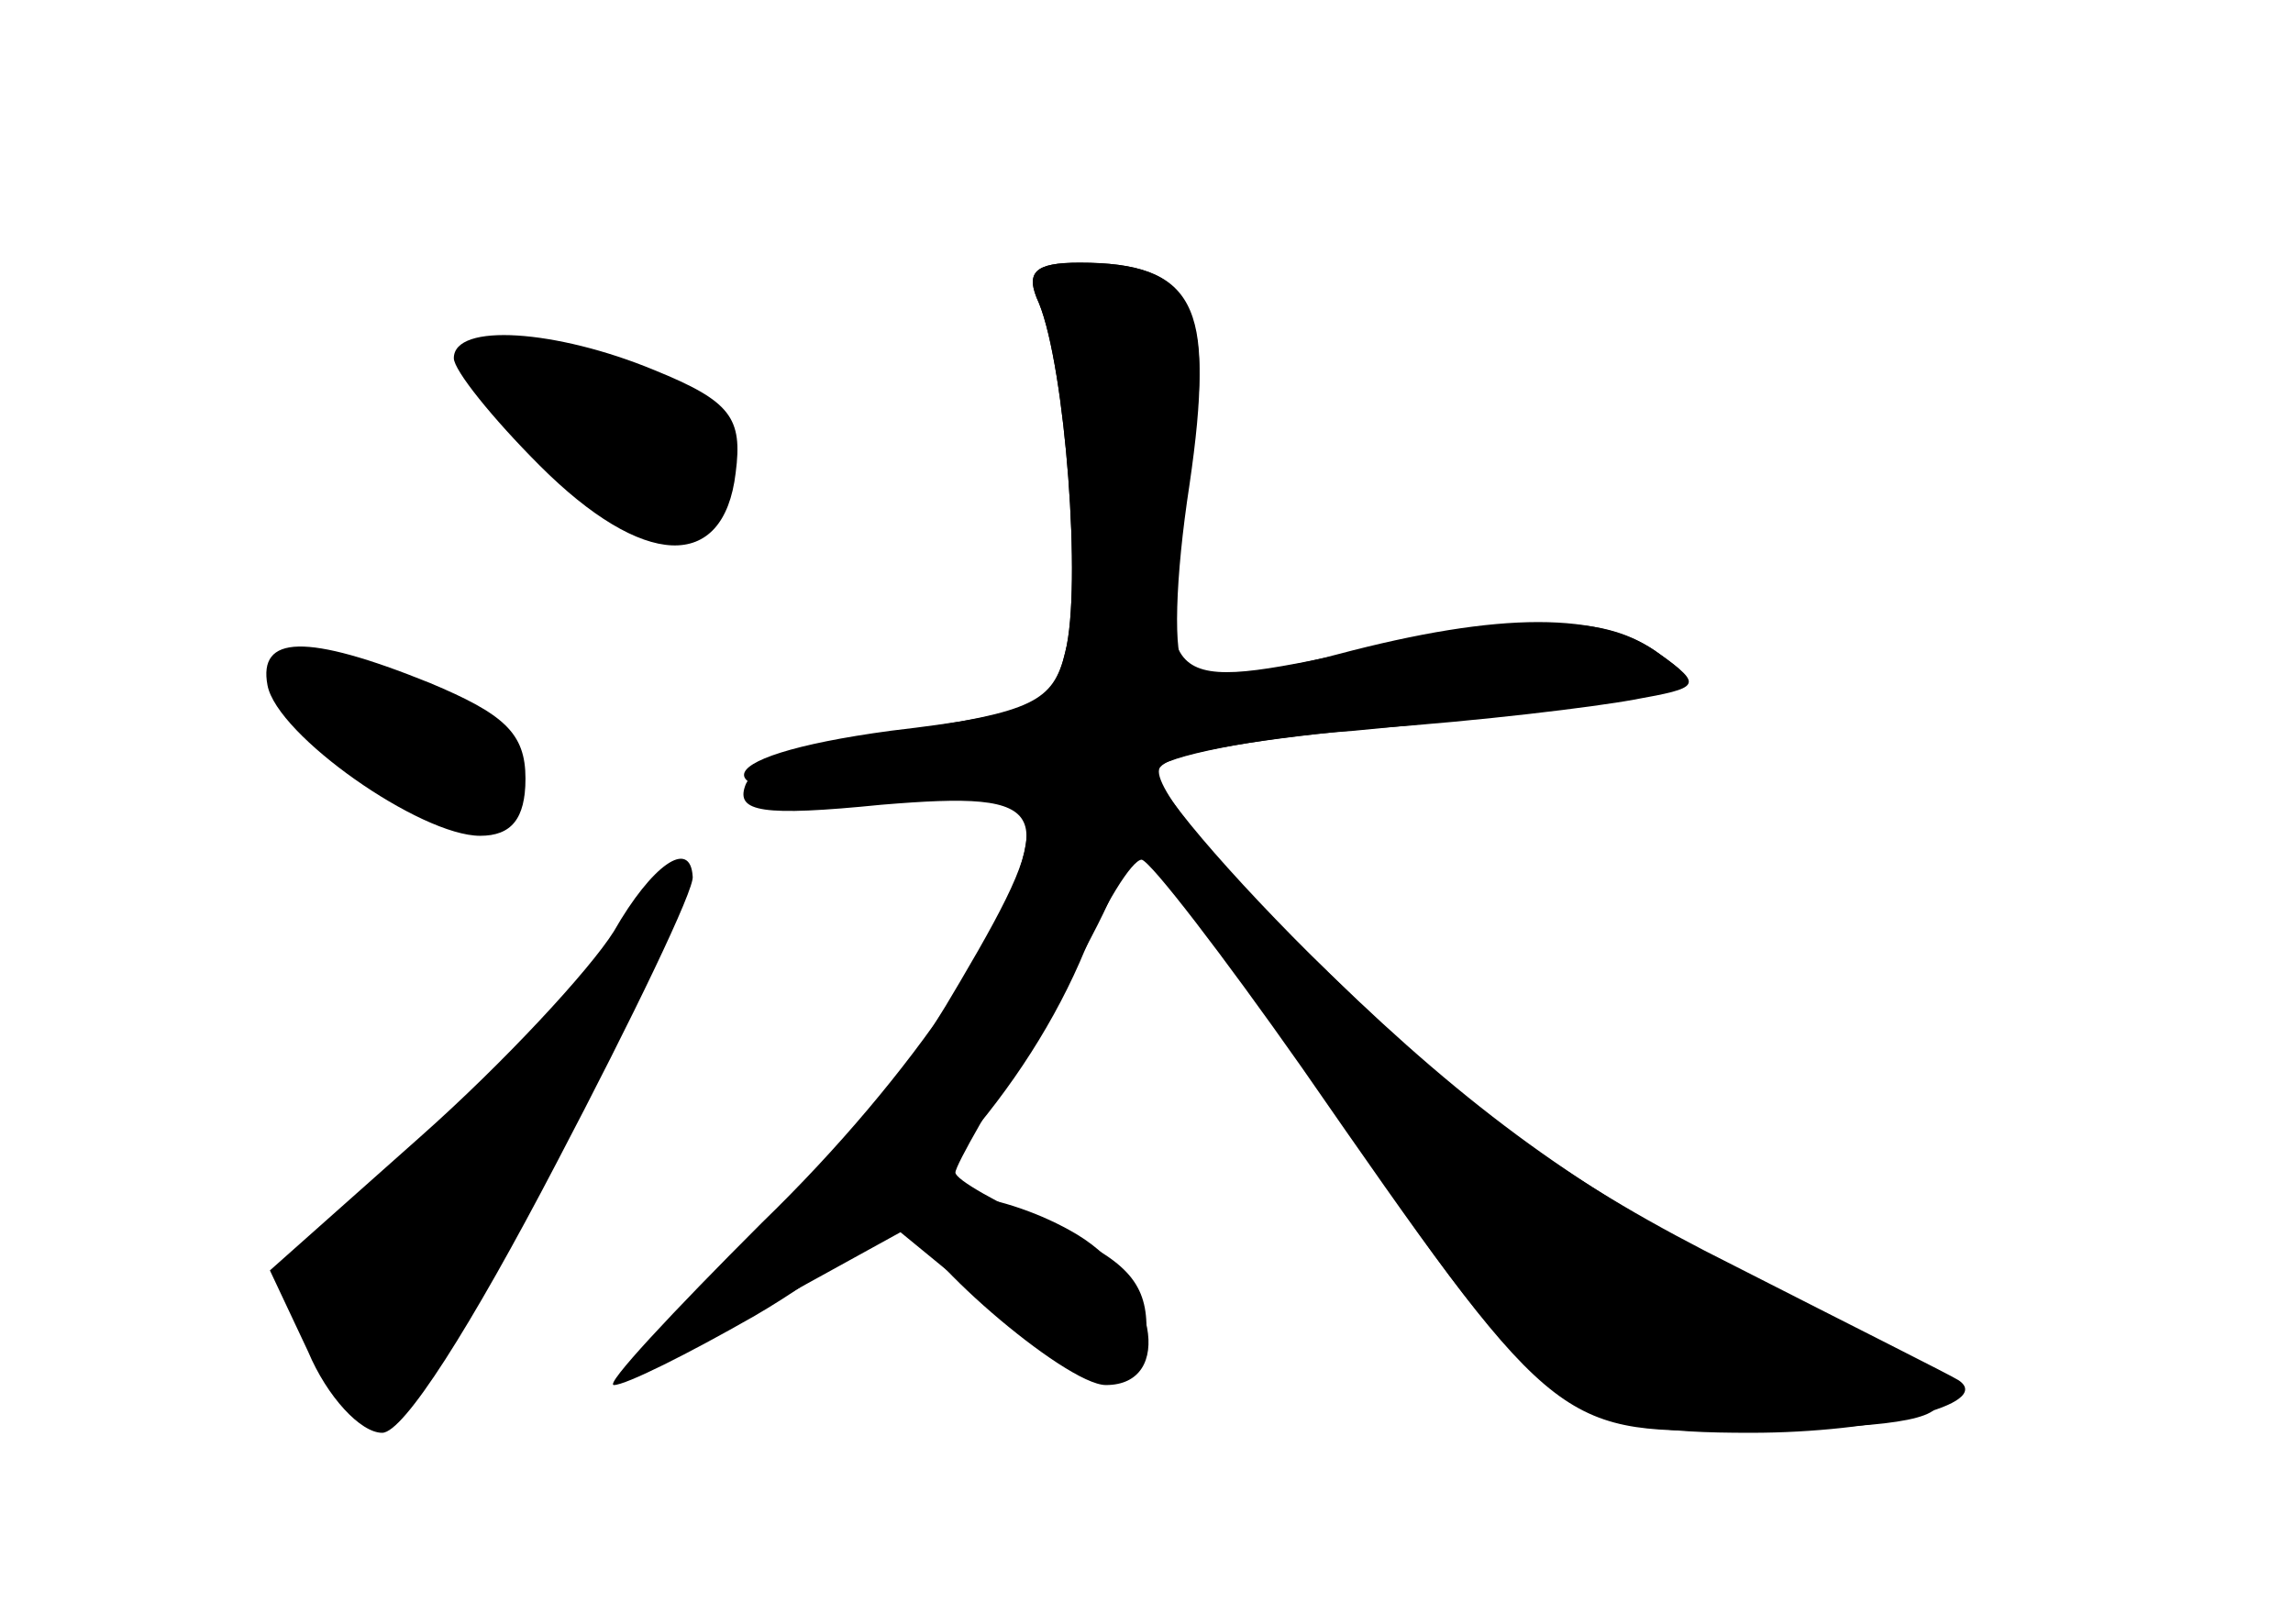 <?xml version="1.0" standalone="no"?>
<!DOCTYPE svg PUBLIC "-//W3C//DTD SVG 20010904//EN"
 "http://www.w3.org/TR/2001/REC-SVG-20010904/DTD/svg10.dtd">
<svg version="1.0" xmlns="http://www.w3.org/2000/svg"
 width="96pt" height="68pt" viewBox="0 0 96 68"
 preserveAspectRatio="xMidYMid meet">
<g transform="translate(0,68) scale(0.1,-0.1)" fill="#000000" stroke="none">
<g id="part-0" class="char-part">
  <path d="M435 553 c11 -27 18 -119 11 -146 -5 -21 -14 -25 -68 -33 -37 -6 -63
-14 -66 -23 -4 -11 7 -13 57 -8 72 6 76 -1 33 -74 -32 -55 -65 -94 -110 -132
-43 -35 -26 -35 36 0 l49 27 39 -32 c46 -38 64 -40 64 -8 0 19 -9 29 -40 42
-22 10 -40 20 -40 23 0 3 16 31 35 61 19 30 35 61 35 70 0 18 18 -3 96 -116
78 -115 91 -124 167 -124 53 0 102 12 87 22 -3 2 -45 23 -94 48 -68 34 -110
64 -170 123 -49 47 -76 81 -70 86 5 6 45 12 89 16 44 3 93 9 109 12 28 5 29 6
11 19 -24 18 -67 18 -135 0 -30 -8 -59 -11 -64 -6 -5 5 -4 38 2 77 11 75 2 93
-46 93 -19 0 -23 -4 -17 -17z"/>
  <path d="M190 530 c0 -5 16 -25 36 -45 43 -43 77 -45 82 -3 3 23 -2 30 -34 43
-41 17 -84 20 -84 5z"/>
  <path d="M112 393 c4 -21 64 -63 89 -63 13 0 19 7 19 24 0 19 -9 27 -40 40
-52 21 -72 20 -68 -1z"/>
  <path d="M257 290 c-10 -16 -46 -55 -81 -86 l-63 -56 16 -34 c8 -19 22 -34 31
-34 9 0 37 44 73 113 32 61 58 115 57 120 -1 16 -17 5 -33 -23z"/>
</g>
<g id="part-1" class="char-part">
  <path d="M200 524 c0 -18 55 -64 77 -64 29 0 41 26 21 47 -17 16 -98 31 -98
17z"/>
  <path d="M120 385 c20 -24 79 -57 90 -50 32 20 -21 65 -76 65 -22 0 -25 -2
-14 -15z"/>
  <path d="M270 300 c0 -6 -32 -43 -71 -82 -65 -65 -71 -74 -63 -97 18 -51 37
-35 96 79 31 61 53 110 48 110 -6 0 -10 -5 -10 -10z"/>
</g>
<g id="part-2" class="char-part">
  <path d="M435 553 c11 -27 18 -119 11 -146 -5 -22 -14 -26 -73 -33 -82 -11
-82 -29 0 -28 42 1 57 -3 57 -13 0 -32 -47 -103 -111 -165 -38 -38 -66 -68
-62 -68 5 0 31 13 59 29 60 35 110 89 136 148 10 24 22 43 26 43 4 -1 34 -40
67 -87 104 -150 107 -153 179 -152 115 2 116 8 9 64 -72 37 -117 70 -176 127
-43 42 -76 81 -73 86 3 5 41 13 83 16 43 4 93 10 112 13 32 5 33 7 16 19 -23
17 -52 17 -133 0 -77 -16 -79 -13 -64 77 11 69 2 87 -46 87 -19 0 -23 -4 -17
-17z"/>
</g>
<g id="part-3" class="char-part">
  <path d="M380 172 c0 -15 66 -72 83 -72 29 0 21 43 -12 63 -30 18 -71 23 -71
9z"/>
</g>
</g>
</svg>